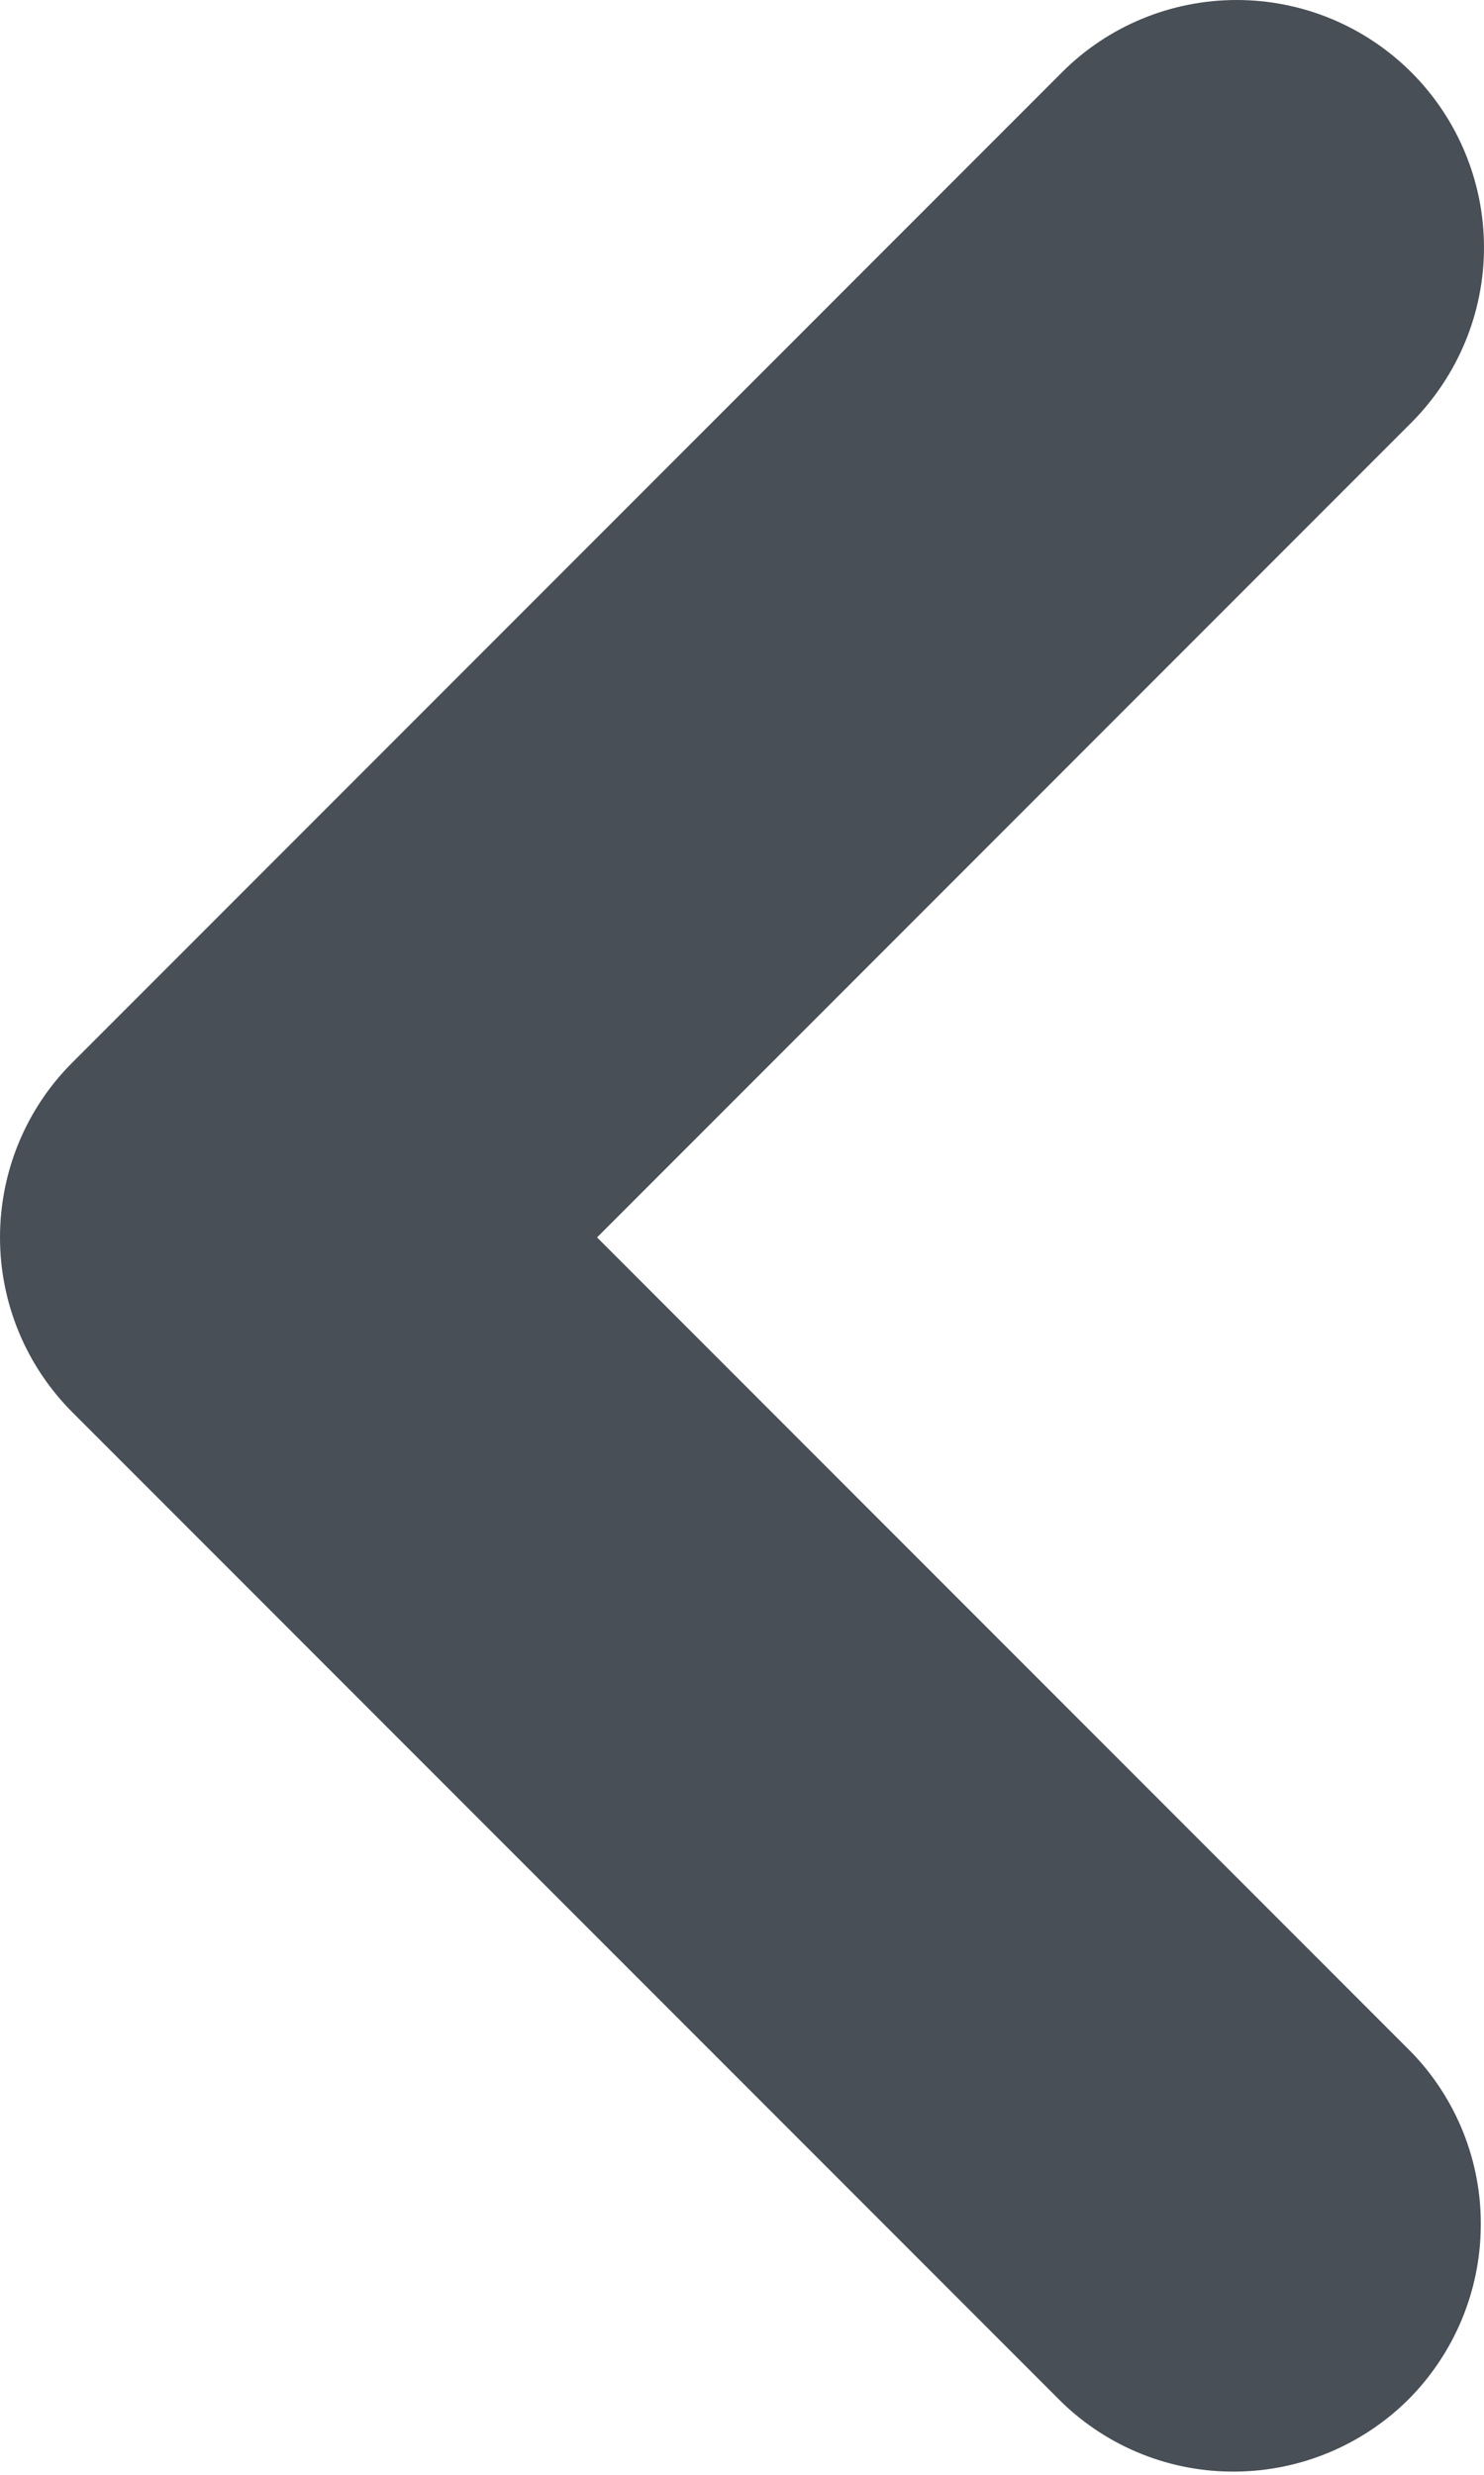 <svg width="6" height="10" viewBox="0 0 6 10" fill="none" xmlns="http://www.w3.org/2000/svg">
<path fill-rule="evenodd" clip-rule="evenodd" d="M5.707 0.293C5.894 0.48 6 0.735 6 1C6 1.265 5.894 1.519 5.707 1.707L2.414 5L5.707 8.293C5.889 8.481 5.99 8.734 5.987 8.996C5.985 9.258 5.88 9.509 5.695 9.695C5.509 9.88 5.258 9.985 4.996 9.987C4.734 9.99 4.481 9.889 4.293 9.707L0.293 5.707C0.105 5.519 0 5.265 0 5C0 4.735 0.105 4.48 0.293 4.293L4.293 0.293C4.48 0.105 4.735 0 5 0C5.265 0 5.519 0.105 5.707 0.293Z" fill="#484F56"/>
</svg>
